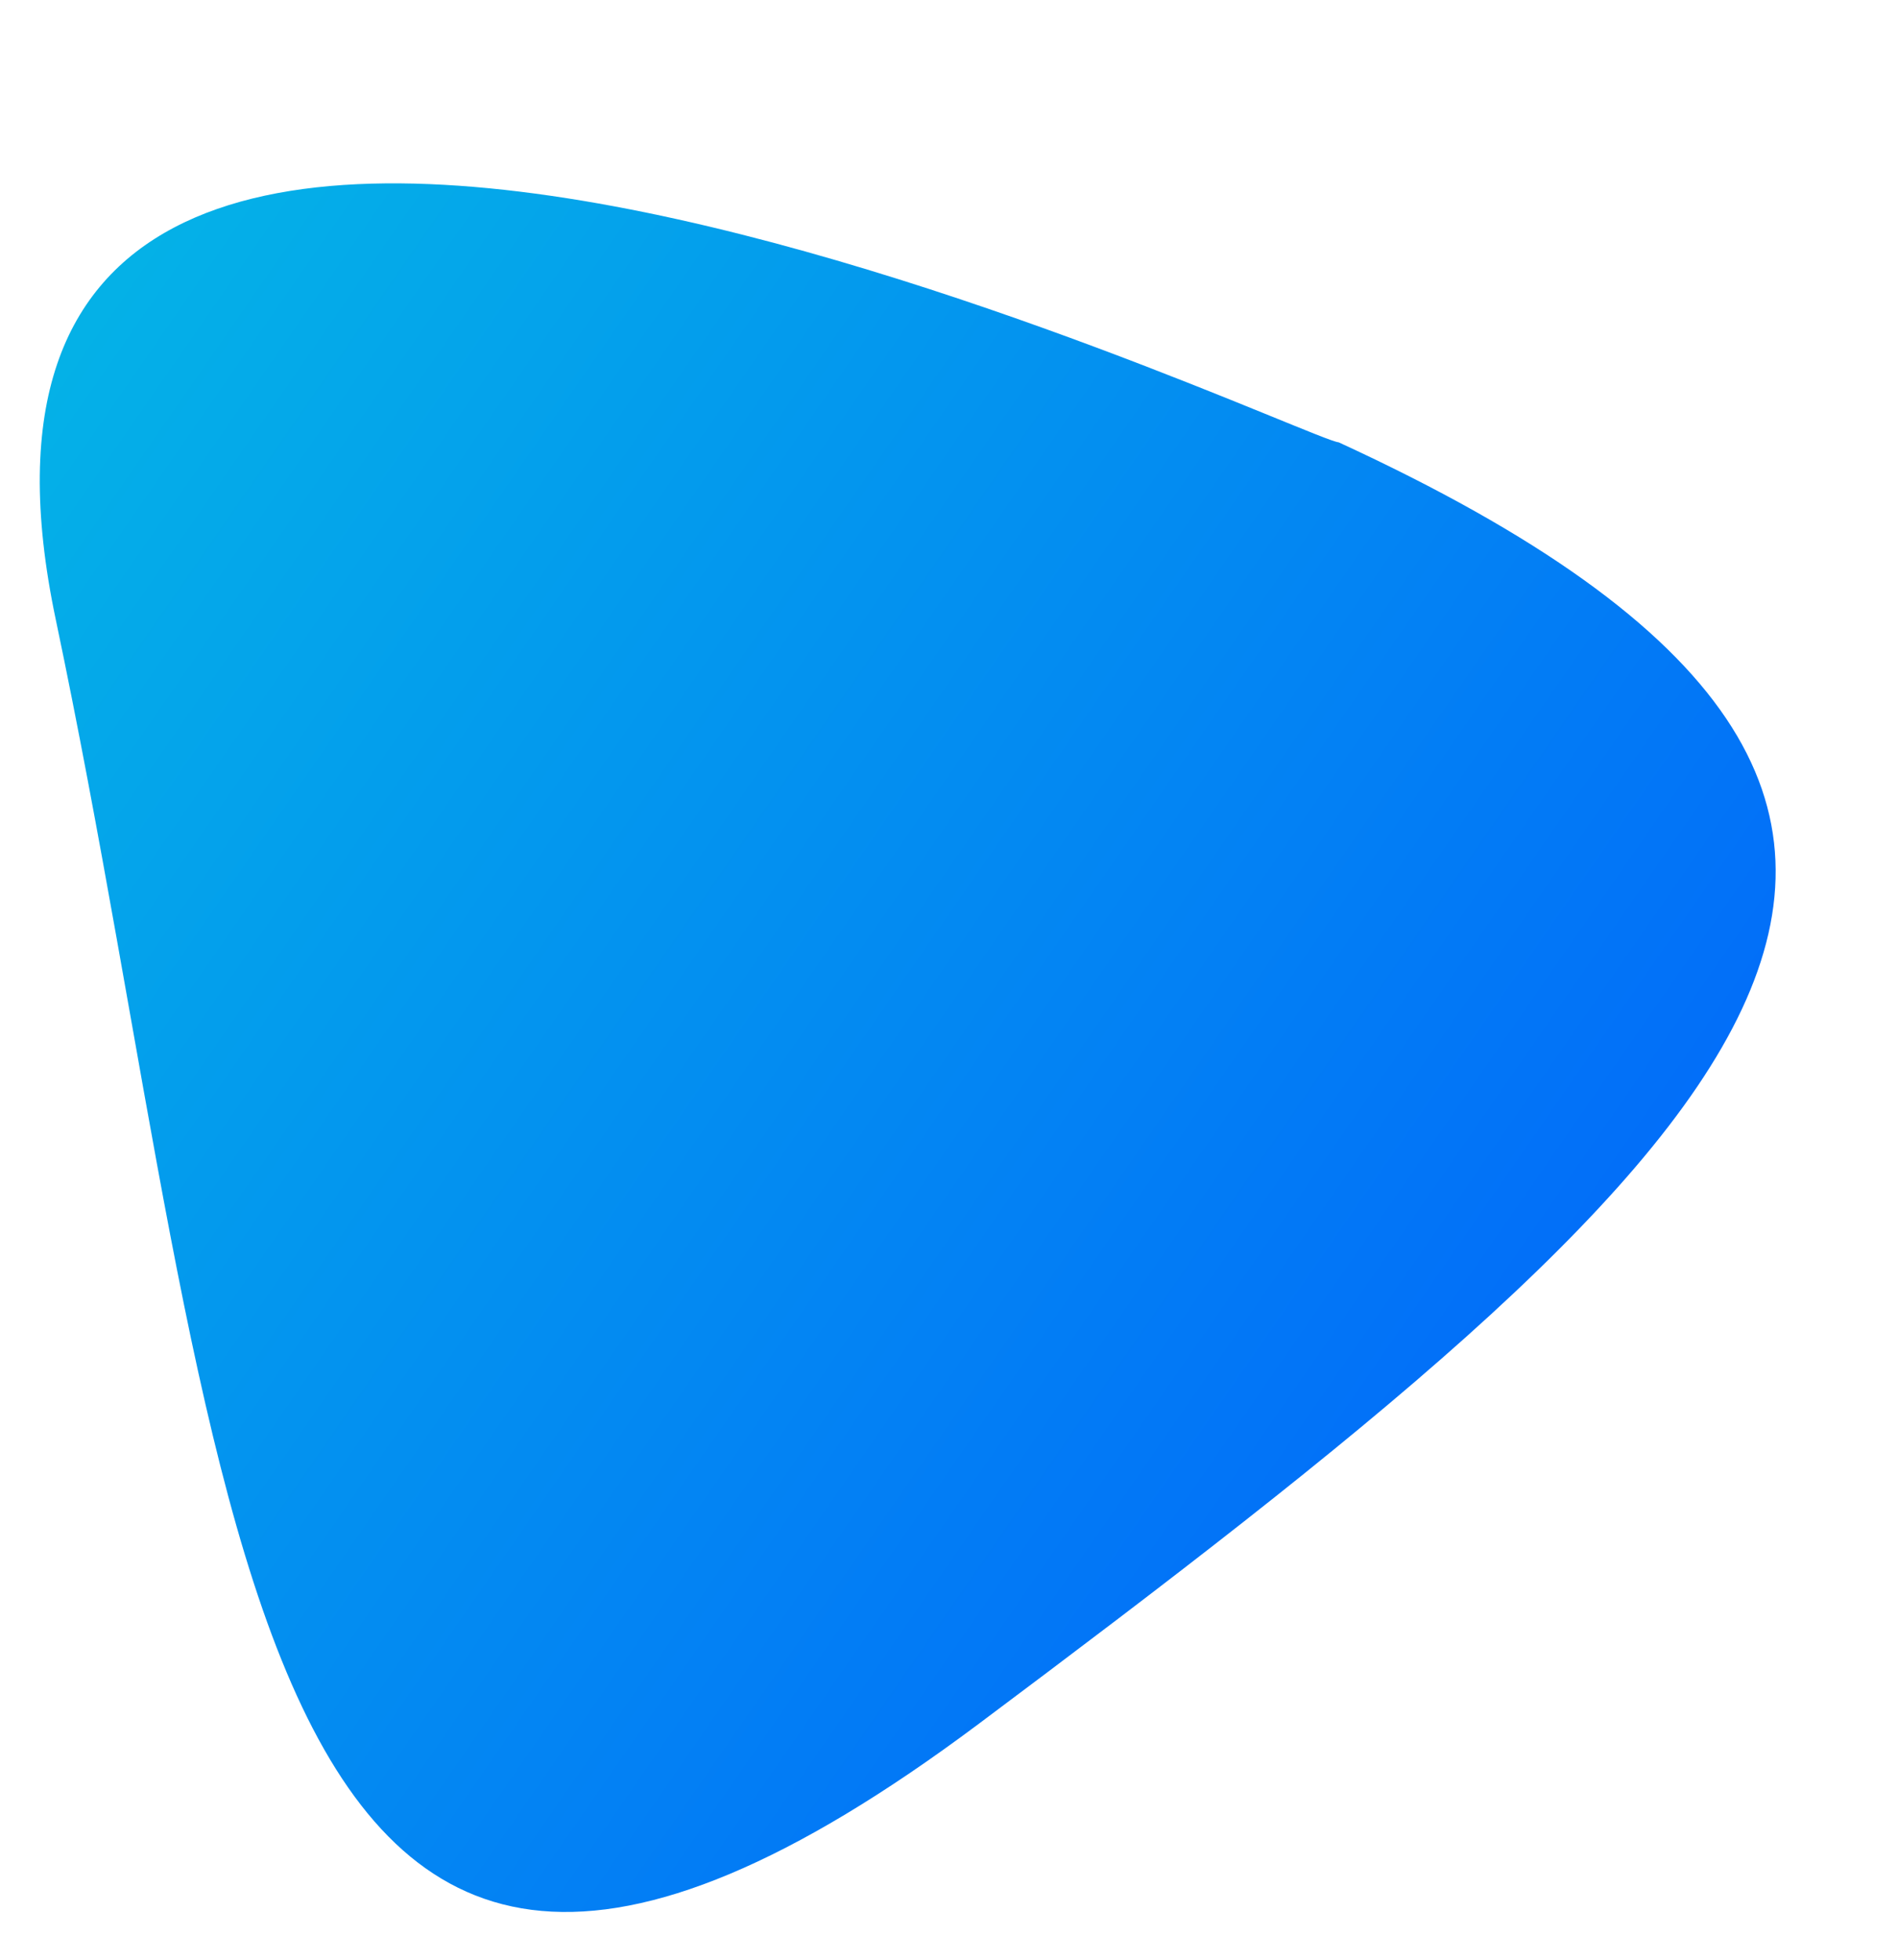 <svg width="771" height="796" viewBox="0 0 771 796" fill="none" xmlns="http://www.w3.org/2000/svg">
<path d="M22.635 251.532C-51.065 -98.573 527.67 178.318 543.802 179.636C868.662 329.132 704.44 470.499 397.607 700.051C90.775 929.603 96.335 601.638 22.635 251.532Z" fill="url(#paint0_linear)"/>
<defs>
<linearGradient id="paint0_linear" x1="463.05" y1="796.023" x2="-145.247" y2="374.741" gradientUnits="userSpaceOnUse">
<stop stop-color="#026DF9"/>
<stop offset="1" stop-color="#04B2E7"/>
</linearGradient>
</defs>
</svg>
